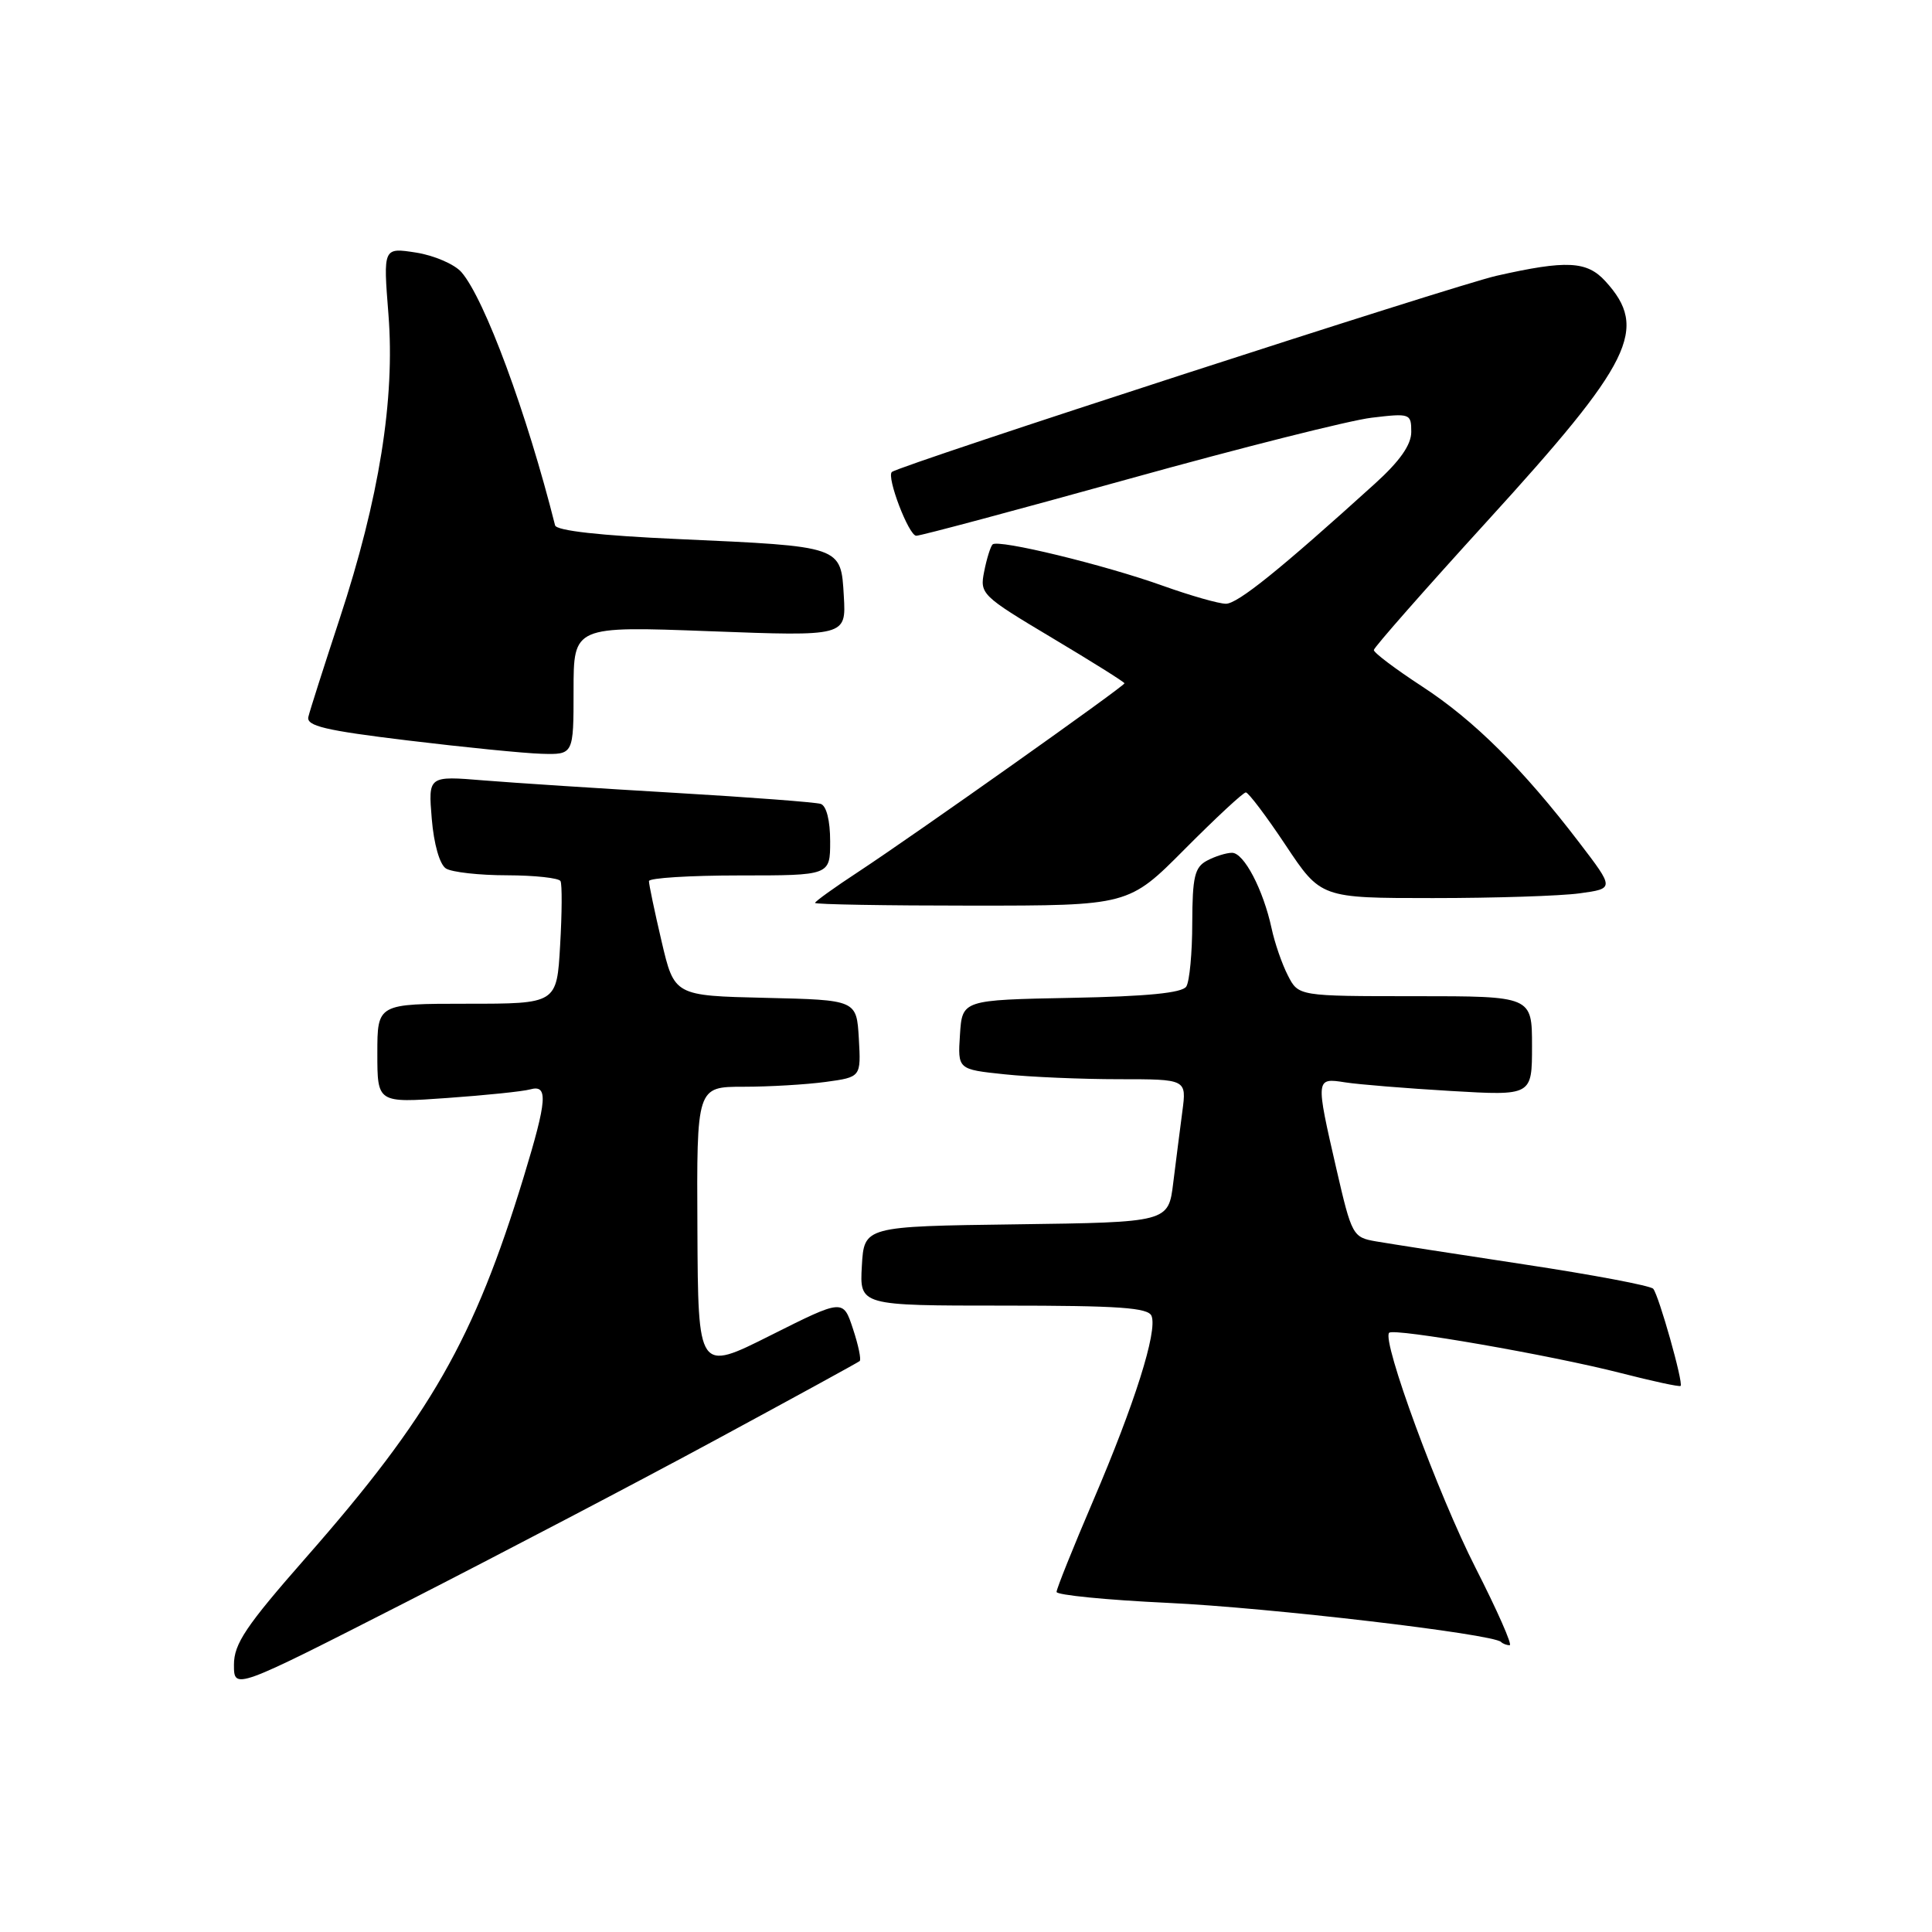 <?xml version="1.0" encoding="UTF-8" standalone="no"?>
<!DOCTYPE svg PUBLIC "-//W3C//DTD SVG 1.1//EN" "http://www.w3.org/Graphics/SVG/1.1/DTD/svg11.dtd" >
<svg xmlns="http://www.w3.org/2000/svg" xmlns:xlink="http://www.w3.org/1999/xlink" version="1.1" viewBox="0 0 256 256">
 <g >
 <path fill="currentColor"
d=" M 95.00 190.70 C 105.17 185.20 113.69 180.54 113.91 180.35 C 114.14 180.16 113.74 178.24 113.02 176.07 C 111.72 172.12 111.72 172.12 102.11 176.94 C 92.50 181.77 92.50 181.77 92.41 162.88 C 92.31 144.00 92.31 144.00 98.52 144.00 C 101.93 144.00 106.83 143.71 109.41 143.36 C 114.09 142.72 114.09 142.72 113.80 137.61 C 113.50 132.50 113.50 132.50 101.43 132.22 C 89.35 131.94 89.35 131.94 87.66 124.72 C 86.73 120.75 85.98 117.16 85.99 116.75 C 85.99 116.34 91.40 116.00 98.00 116.00 C 110.00 116.00 110.00 116.00 110.00 111.47 C 110.00 108.73 109.51 106.77 108.75 106.52 C 108.06 106.30 99.40 105.64 89.50 105.06 C 79.60 104.48 68.18 103.74 64.12 103.41 C 56.74 102.80 56.74 102.80 57.21 108.49 C 57.49 111.86 58.26 114.55 59.09 115.08 C 59.87 115.57 63.51 115.98 67.19 115.98 C 70.87 115.99 74.06 116.34 74.27 116.75 C 74.49 117.16 74.47 120.99 74.22 125.25 C 73.78 133.00 73.78 133.00 61.89 133.00 C 50.00 133.00 50.00 133.00 50.00 139.58 C 50.00 146.15 50.00 146.15 59.25 145.49 C 64.34 145.13 69.29 144.62 70.25 144.35 C 72.66 143.68 72.51 145.72 69.40 155.93 C 62.83 177.47 57.02 187.63 40.55 206.38 C 32.57 215.47 31.00 217.81 31.00 220.59 C 31.00 223.92 31.00 223.92 53.75 212.32 C 66.26 205.93 84.83 196.21 95.00 190.70 Z  M 195.52 207.75 C 190.57 198.05 183.06 177.61 184.07 176.60 C 184.72 175.95 205.48 179.56 214.78 181.94 C 218.98 183.02 222.55 183.79 222.69 183.64 C 223.08 183.25 219.80 171.63 219.06 170.77 C 218.72 170.36 211.02 168.91 201.97 167.54 C 192.91 166.17 184.07 164.79 182.33 164.49 C 179.25 163.96 179.11 163.70 177.08 154.89 C 174.31 142.83 174.31 142.80 178.25 143.42 C 180.04 143.70 186.34 144.21 192.25 144.56 C 203.00 145.19 203.00 145.19 203.00 138.60 C 203.00 132.00 203.00 132.00 187.53 132.00 C 172.05 132.00 172.05 132.00 170.65 129.25 C 169.87 127.74 168.90 124.93 168.49 123.00 C 167.38 117.87 164.83 113.00 163.25 113.00 C 162.49 113.00 161.00 113.47 159.93 114.04 C 158.30 114.91 158.00 116.18 157.98 122.29 C 157.98 126.25 157.62 130.05 157.19 130.72 C 156.66 131.57 151.99 132.03 141.96 132.22 C 127.50 132.50 127.50 132.50 127.20 137.10 C 126.90 141.70 126.90 141.70 133.10 142.35 C 136.51 142.71 143.33 143.00 148.26 143.00 C 157.23 143.00 157.23 143.00 156.67 147.25 C 156.36 149.59 155.82 153.85 155.46 156.73 C 154.82 161.96 154.82 161.96 134.66 162.23 C 114.50 162.50 114.50 162.50 114.20 167.75 C 113.90 173.00 113.90 173.00 132.98 173.00 C 148.30 173.00 152.17 173.27 152.59 174.38 C 153.38 176.43 150.35 186.01 144.86 198.83 C 142.19 205.07 140.00 210.52 140.00 210.94 C 140.00 211.35 146.64 212.01 154.75 212.39 C 168.10 213.01 197.84 216.50 198.90 217.57 C 199.14 217.81 199.65 218.00 200.04 218.00 C 200.43 218.00 198.39 213.39 195.52 207.75 Z  M 157.00 112.50 C 161.10 108.38 164.73 105.00 165.08 105.00 C 165.42 105.00 167.80 108.15 170.36 112.00 C 175.02 119.00 175.02 119.00 189.87 119.00 C 198.04 119.00 206.79 118.72 209.32 118.37 C 213.92 117.74 213.92 117.74 209.24 111.62 C 201.79 101.87 195.31 95.43 188.41 90.94 C 184.89 88.64 182.02 86.48 182.04 86.13 C 182.06 85.78 188.80 78.12 197.01 69.11 C 216.34 47.91 218.48 43.56 212.71 37.25 C 210.27 34.58 207.56 34.45 198.31 36.54 C 192.74 37.80 119.26 61.64 118.18 62.54 C 117.43 63.17 120.42 71.00 121.41 70.99 C 122.01 70.99 134.65 67.60 149.50 63.48 C 164.35 59.35 178.86 55.69 181.75 55.35 C 186.85 54.74 187.00 54.80 187.00 57.23 C 187.00 58.94 185.49 61.10 182.16 64.11 C 169.61 75.48 164.00 80.00 162.44 80.00 C 161.51 80.00 157.76 78.93 154.12 77.63 C 146.34 74.84 132.25 71.42 131.52 72.14 C 131.25 72.42 130.74 74.03 130.41 75.72 C 129.81 78.70 130.04 78.93 139.40 84.52 C 144.68 87.67 149.00 90.38 149.00 90.54 C 149.00 90.92 121.17 110.63 113.75 115.51 C 110.59 117.58 108.00 119.44 108.00 119.64 C 108.00 119.84 117.35 120.00 128.78 120.00 C 149.55 120.00 149.55 120.00 157.00 112.50 Z  M 76.00 91.48 C 76.00 82.96 76.00 82.96 94.06 83.64 C 112.12 84.32 112.12 84.32 111.81 78.98 C 111.42 72.33 111.65 72.41 89.87 71.43 C 79.53 70.97 73.73 70.32 73.55 69.61 C 69.81 54.75 64.22 39.62 61.15 36.07 C 60.24 35.02 57.54 33.85 55.14 33.47 C 50.77 32.79 50.77 32.79 51.47 41.65 C 52.36 52.89 50.24 66.09 45.00 82.00 C 42.92 88.33 41.05 94.17 40.86 94.99 C 40.57 96.19 43.08 96.79 54.00 98.11 C 61.42 99.01 69.41 99.81 71.75 99.88 C 76.00 100.00 76.00 100.00 76.00 91.48 Z "/>
</g>
</svg>